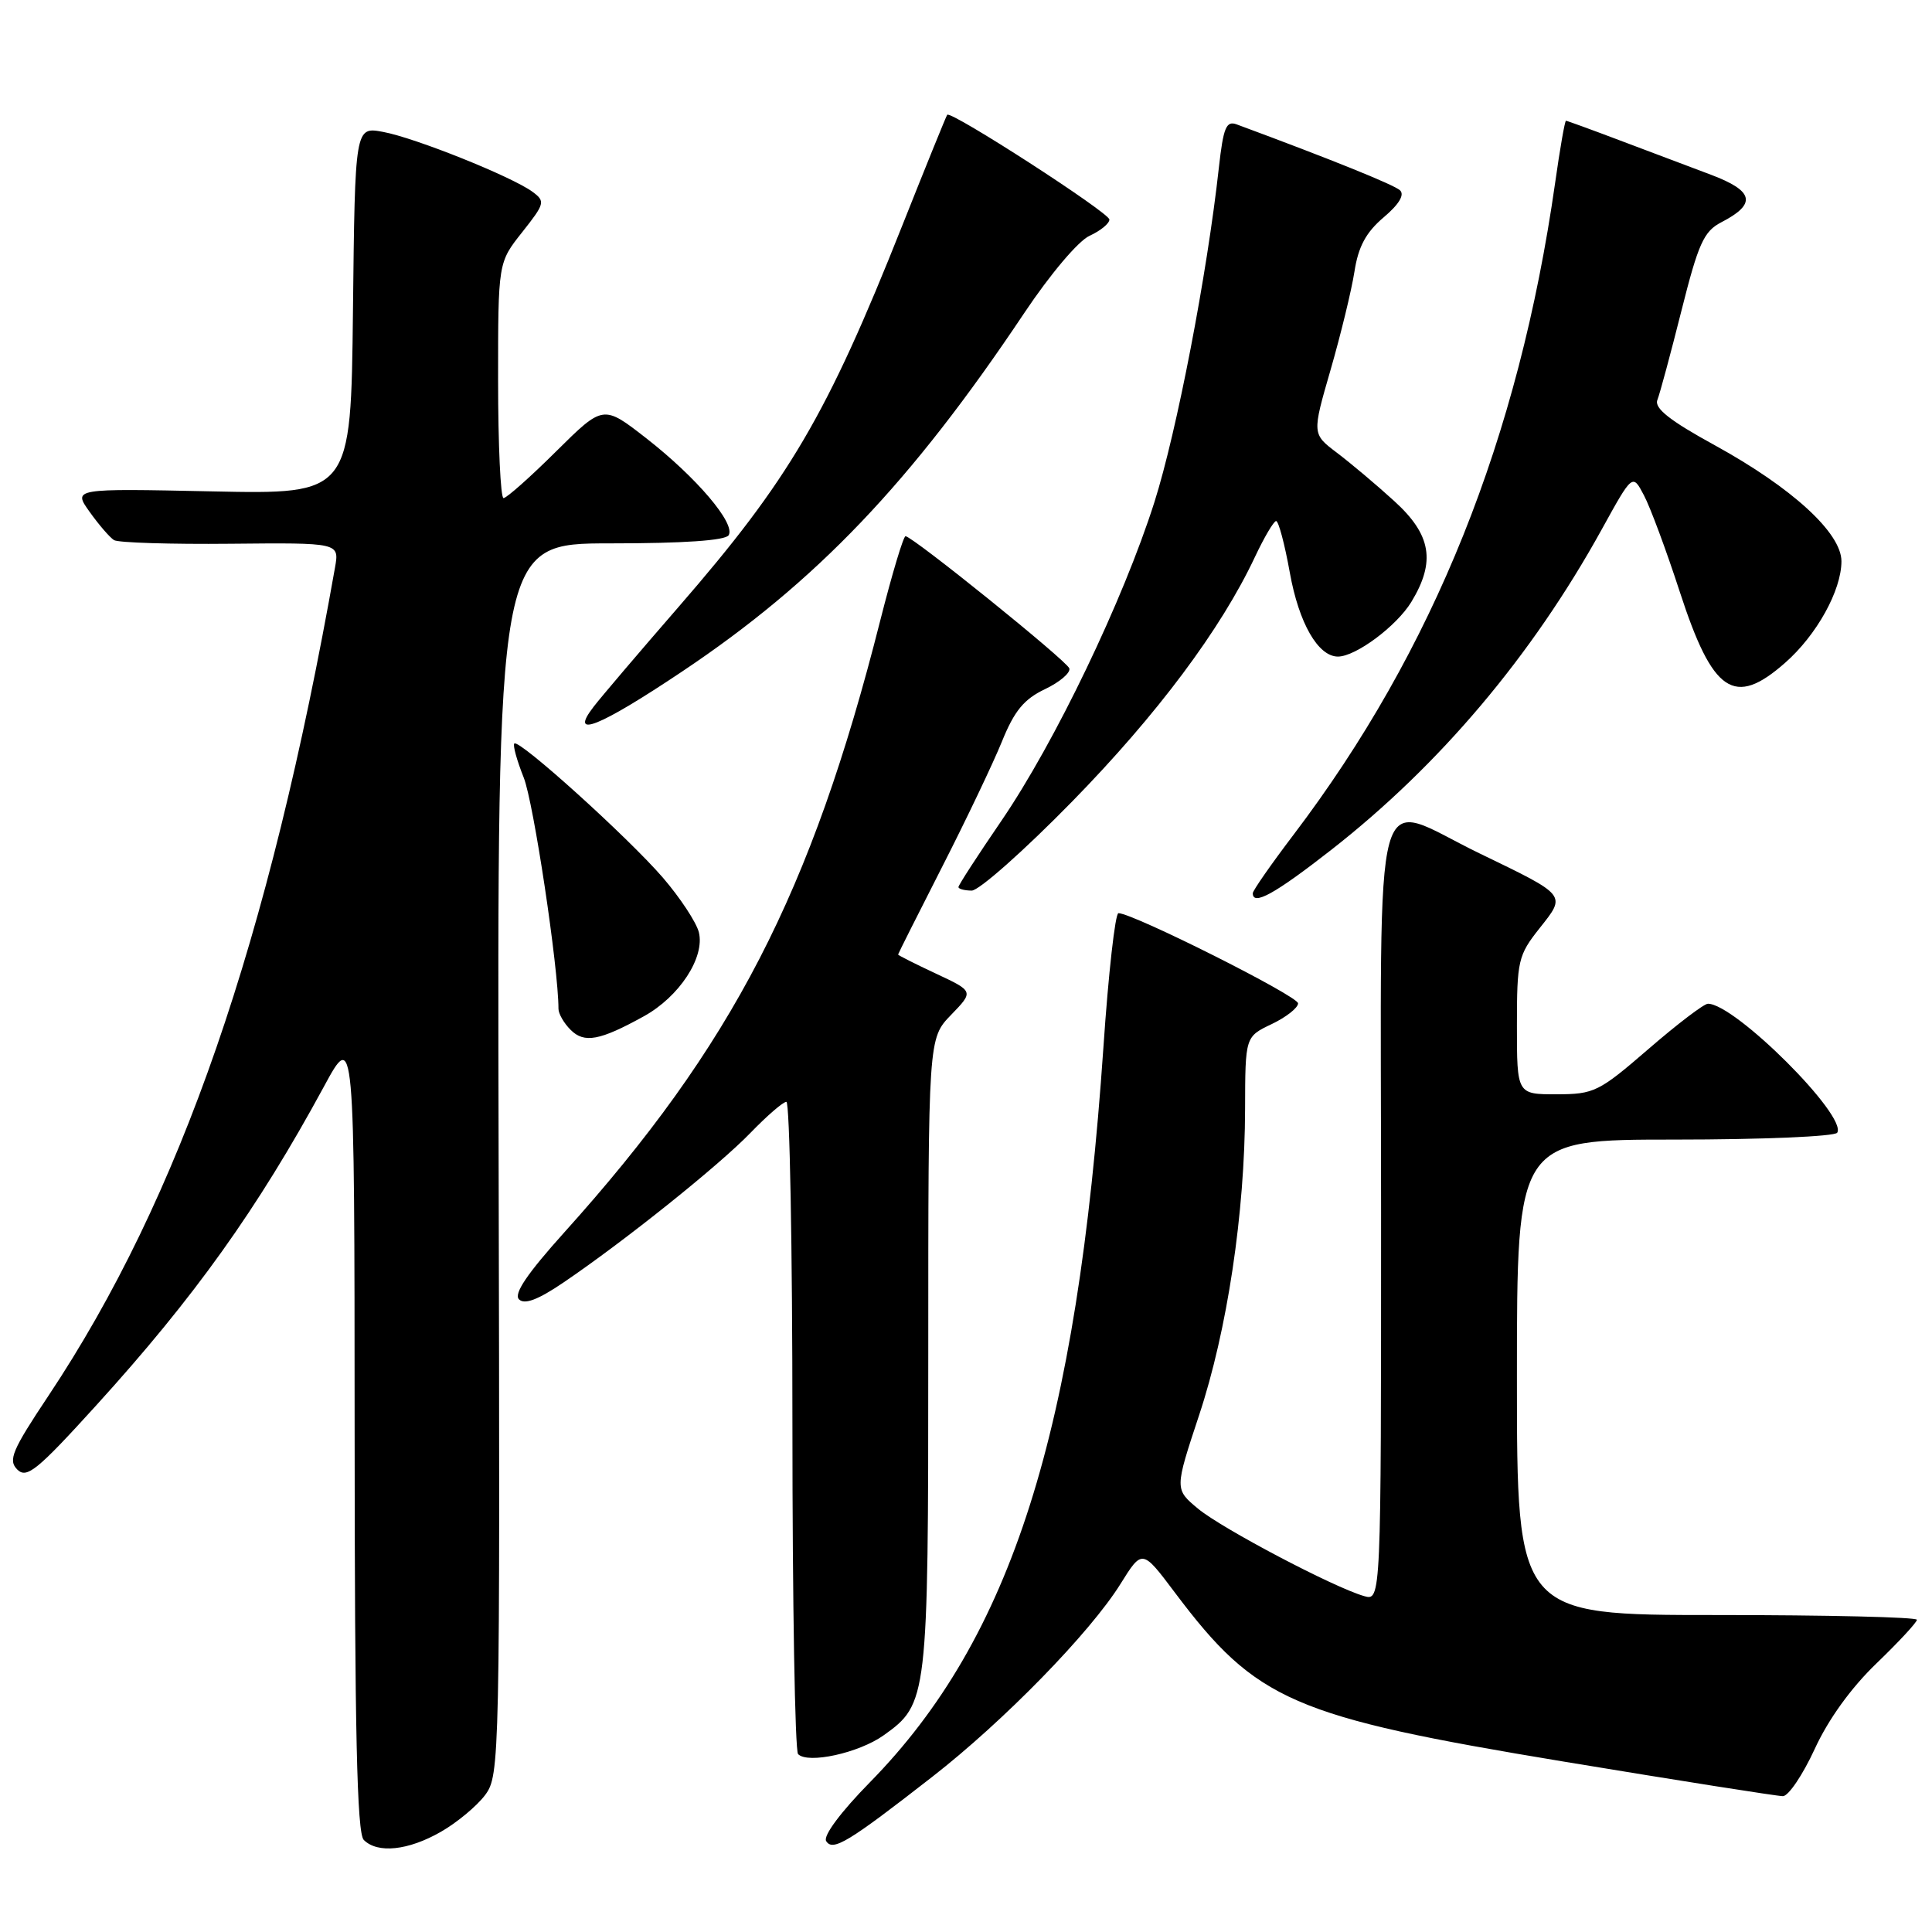 <?xml version="1.0" encoding="UTF-8" standalone="no"?>
<!DOCTYPE svg PUBLIC "-//W3C//DTD SVG 1.1//EN" "http://www.w3.org/Graphics/SVG/1.1/DTD/svg11.dtd" >
<svg xmlns="http://www.w3.org/2000/svg" xmlns:xlink="http://www.w3.org/1999/xlink" version="1.1" viewBox="0 0 256 256">
 <g >
 <path fill="currentColor"
d=" M 58.41 242.73 C 60.55 241.51 63.20 239.30 64.29 237.84 C 66.22 235.23 66.26 233.40 66.07 153.59 C 65.88 72.00 65.88 72.00 80.88 72.00 C 90.55 72.00 96.12 71.62 96.55 70.92 C 97.50 69.39 92.30 63.27 85.62 58.06 C 79.93 53.63 79.93 53.63 73.69 59.81 C 70.26 63.22 67.12 66.00 66.72 66.00 C 66.33 66.00 66.00 58.98 66.00 50.39 C 66.00 34.79 66.00 34.79 69.19 30.77 C 72.21 26.95 72.28 26.68 70.54 25.40 C 67.77 23.38 55.00 18.26 50.77 17.48 C 47.04 16.78 47.04 16.78 46.77 41.14 C 46.50 65.50 46.50 65.50 28.08 65.11 C 9.66 64.72 9.66 64.72 11.88 67.83 C 13.10 69.54 14.55 71.22 15.11 71.57 C 15.67 71.91 22.62 72.13 30.55 72.05 C 44.97 71.91 44.97 71.91 44.39 75.20 C 35.63 124.76 23.89 158.69 6.43 184.93 C 1.60 192.18 1.05 193.48 2.29 194.72 C 3.54 195.96 4.92 194.84 12.74 186.23 C 25.77 171.89 34.13 160.18 42.91 144.00 C 46.97 136.50 46.97 136.50 46.99 189.55 C 47.00 229.46 47.30 242.90 48.20 243.80 C 50.03 245.63 54.08 245.21 58.41 242.73 Z  M 123.50 235.46 C 133.00 228.07 144.46 216.32 148.47 209.88 C 151.35 205.26 151.35 205.26 155.69 211.04 C 166.49 225.40 171.25 227.47 207.20 233.42 C 222.44 235.94 235.50 238.00 236.24 238.00 C 236.98 238.00 238.87 235.19 240.45 231.77 C 242.26 227.82 245.27 223.65 248.65 220.40 C 251.59 217.57 254.00 214.97 254.00 214.63 C 254.00 214.28 242.07 214.00 227.50 214.00 C 201.00 214.00 201.00 214.00 201.00 182.50 C 201.00 151.00 201.00 151.00 221.94 151.00 C 233.46 151.00 243.13 150.59 243.44 150.09 C 244.81 147.88 229.89 133.00 226.31 133.00 C 225.79 133.00 222.24 135.70 218.43 139.00 C 211.86 144.68 211.23 144.99 206.25 145.00 C 201.00 145.00 201.00 145.00 201.00 135.89 C 201.00 127.29 201.16 126.58 203.99 123.01 C 207.55 118.52 207.71 118.72 196.05 113.08 C 181.56 106.07 183.00 100.82 183.00 160.57 C 183.00 212.13 183.00 212.13 180.75 211.49 C 176.71 210.33 161.95 202.56 158.76 199.92 C 155.64 197.33 155.64 197.33 158.88 187.54 C 162.62 176.28 164.95 160.73 164.98 146.94 C 165.00 137.37 165.00 137.37 168.50 135.70 C 170.43 134.78 172.00 133.54 172.00 132.95 C 172.00 131.98 150.12 121.00 148.20 121.00 C 147.77 121.00 146.87 128.99 146.21 138.75 C 142.71 189.75 134.05 217.02 115.28 236.15 C 111.40 240.10 109.05 243.26 109.47 243.95 C 110.34 245.36 112.38 244.13 123.50 235.46 Z  M 117.07 229.95 C 122.93 225.78 123.00 225.15 123.00 179.33 C 123.00 137.60 123.00 137.60 126.02 134.48 C 129.04 131.36 129.04 131.36 124.02 129.01 C 121.26 127.72 119.00 126.58 119.00 126.48 C 119.00 126.39 121.62 121.18 124.82 114.90 C 128.02 108.63 131.59 101.14 132.76 98.26 C 134.40 94.20 135.68 92.64 138.46 91.32 C 140.43 90.38 141.88 89.14 141.69 88.56 C 141.35 87.55 121.04 71.16 119.99 71.05 C 119.71 71.02 118.20 76.06 116.63 82.25 C 107.49 118.36 97.07 138.54 74.76 163.31 C 69.86 168.76 68.04 171.44 68.77 172.17 C 69.50 172.90 71.29 172.23 74.66 169.94 C 82.73 164.47 95.26 154.44 99.45 150.10 C 101.63 147.85 103.76 146.00 104.20 146.00 C 104.64 146.00 105.00 165.27 105.00 188.83 C 105.00 212.39 105.34 232.01 105.75 232.43 C 107.06 233.76 113.79 232.28 117.07 229.95 Z  M 85.30 134.67 C 90.02 132.07 93.43 126.85 92.60 123.52 C 92.26 122.20 90.12 118.95 87.84 116.30 C 83.22 110.95 68.77 97.90 68.15 98.52 C 67.93 98.74 68.49 100.76 69.39 103.02 C 70.70 106.28 74.00 128.26 74.00 133.67 C 74.00 134.32 74.72 135.58 75.61 136.46 C 77.41 138.27 79.47 137.89 85.30 134.67 Z  M 176.36 112.64 C 190.77 101.38 202.99 86.91 212.25 70.13 C 216.32 62.75 216.32 62.75 217.83 65.63 C 218.67 67.21 220.81 72.98 222.59 78.45 C 226.95 91.84 229.79 93.76 236.52 87.84 C 240.71 84.17 244.00 78.24 244.00 74.37 C 244.00 70.61 237.45 64.62 227.22 59.00 C 221.25 55.73 219.18 54.09 219.61 53.00 C 219.94 52.17 221.37 46.85 222.80 41.17 C 225.04 32.26 225.76 30.66 228.07 29.46 C 232.80 27.02 232.43 25.31 226.70 23.15 C 223.84 22.07 218.41 20.02 214.63 18.60 C 210.85 17.17 207.64 16.00 207.50 16.00 C 207.35 16.00 206.70 19.71 206.06 24.25 C 201.24 58.07 189.97 86.14 171.40 110.61 C 168.43 114.52 166.00 118.01 166.00 118.36 C 166.00 120.06 168.91 118.46 176.36 112.64 Z  M 142.07 106.20 C 153.33 94.69 161.79 83.37 166.29 73.79 C 167.51 71.20 168.77 69.06 169.09 69.04 C 169.41 69.02 170.23 72.10 170.91 75.89 C 172.11 82.57 174.65 87.00 177.29 87.00 C 179.65 86.99 185.05 82.97 187.01 79.76 C 190.26 74.41 189.66 70.85 184.73 66.38 C 182.39 64.24 178.98 61.38 177.16 60.00 C 173.85 57.50 173.85 57.50 176.31 49.00 C 177.66 44.33 179.08 38.48 179.47 36.00 C 179.98 32.68 181.00 30.79 183.33 28.81 C 185.38 27.08 186.15 25.80 185.50 25.21 C 184.69 24.47 176.27 21.07 163.86 16.48 C 162.48 15.97 162.10 16.90 161.51 22.18 C 159.94 36.41 155.94 57.15 152.97 66.52 C 148.83 79.54 139.78 98.39 132.67 108.79 C 129.55 113.35 127.00 117.28 127.00 117.54 C 127.00 117.79 127.79 118.00 128.75 118.01 C 129.71 118.02 135.71 112.70 142.07 106.20 Z  M 90.37 88.99 C 108.17 77.09 120.69 63.97 135.73 41.46 C 139.16 36.33 142.89 31.91 144.38 31.24 C 145.82 30.58 147.00 29.62 147.00 29.09 C 147.00 28.19 125.99 14.62 125.51 15.21 C 125.38 15.37 122.68 22.02 119.51 30.00 C 109.58 55.01 104.57 63.55 89.88 80.46 C 84.72 86.40 79.67 92.33 78.67 93.63 C 75.31 97.97 79.34 96.37 90.37 88.99 Z "/>
</g>
</svg>